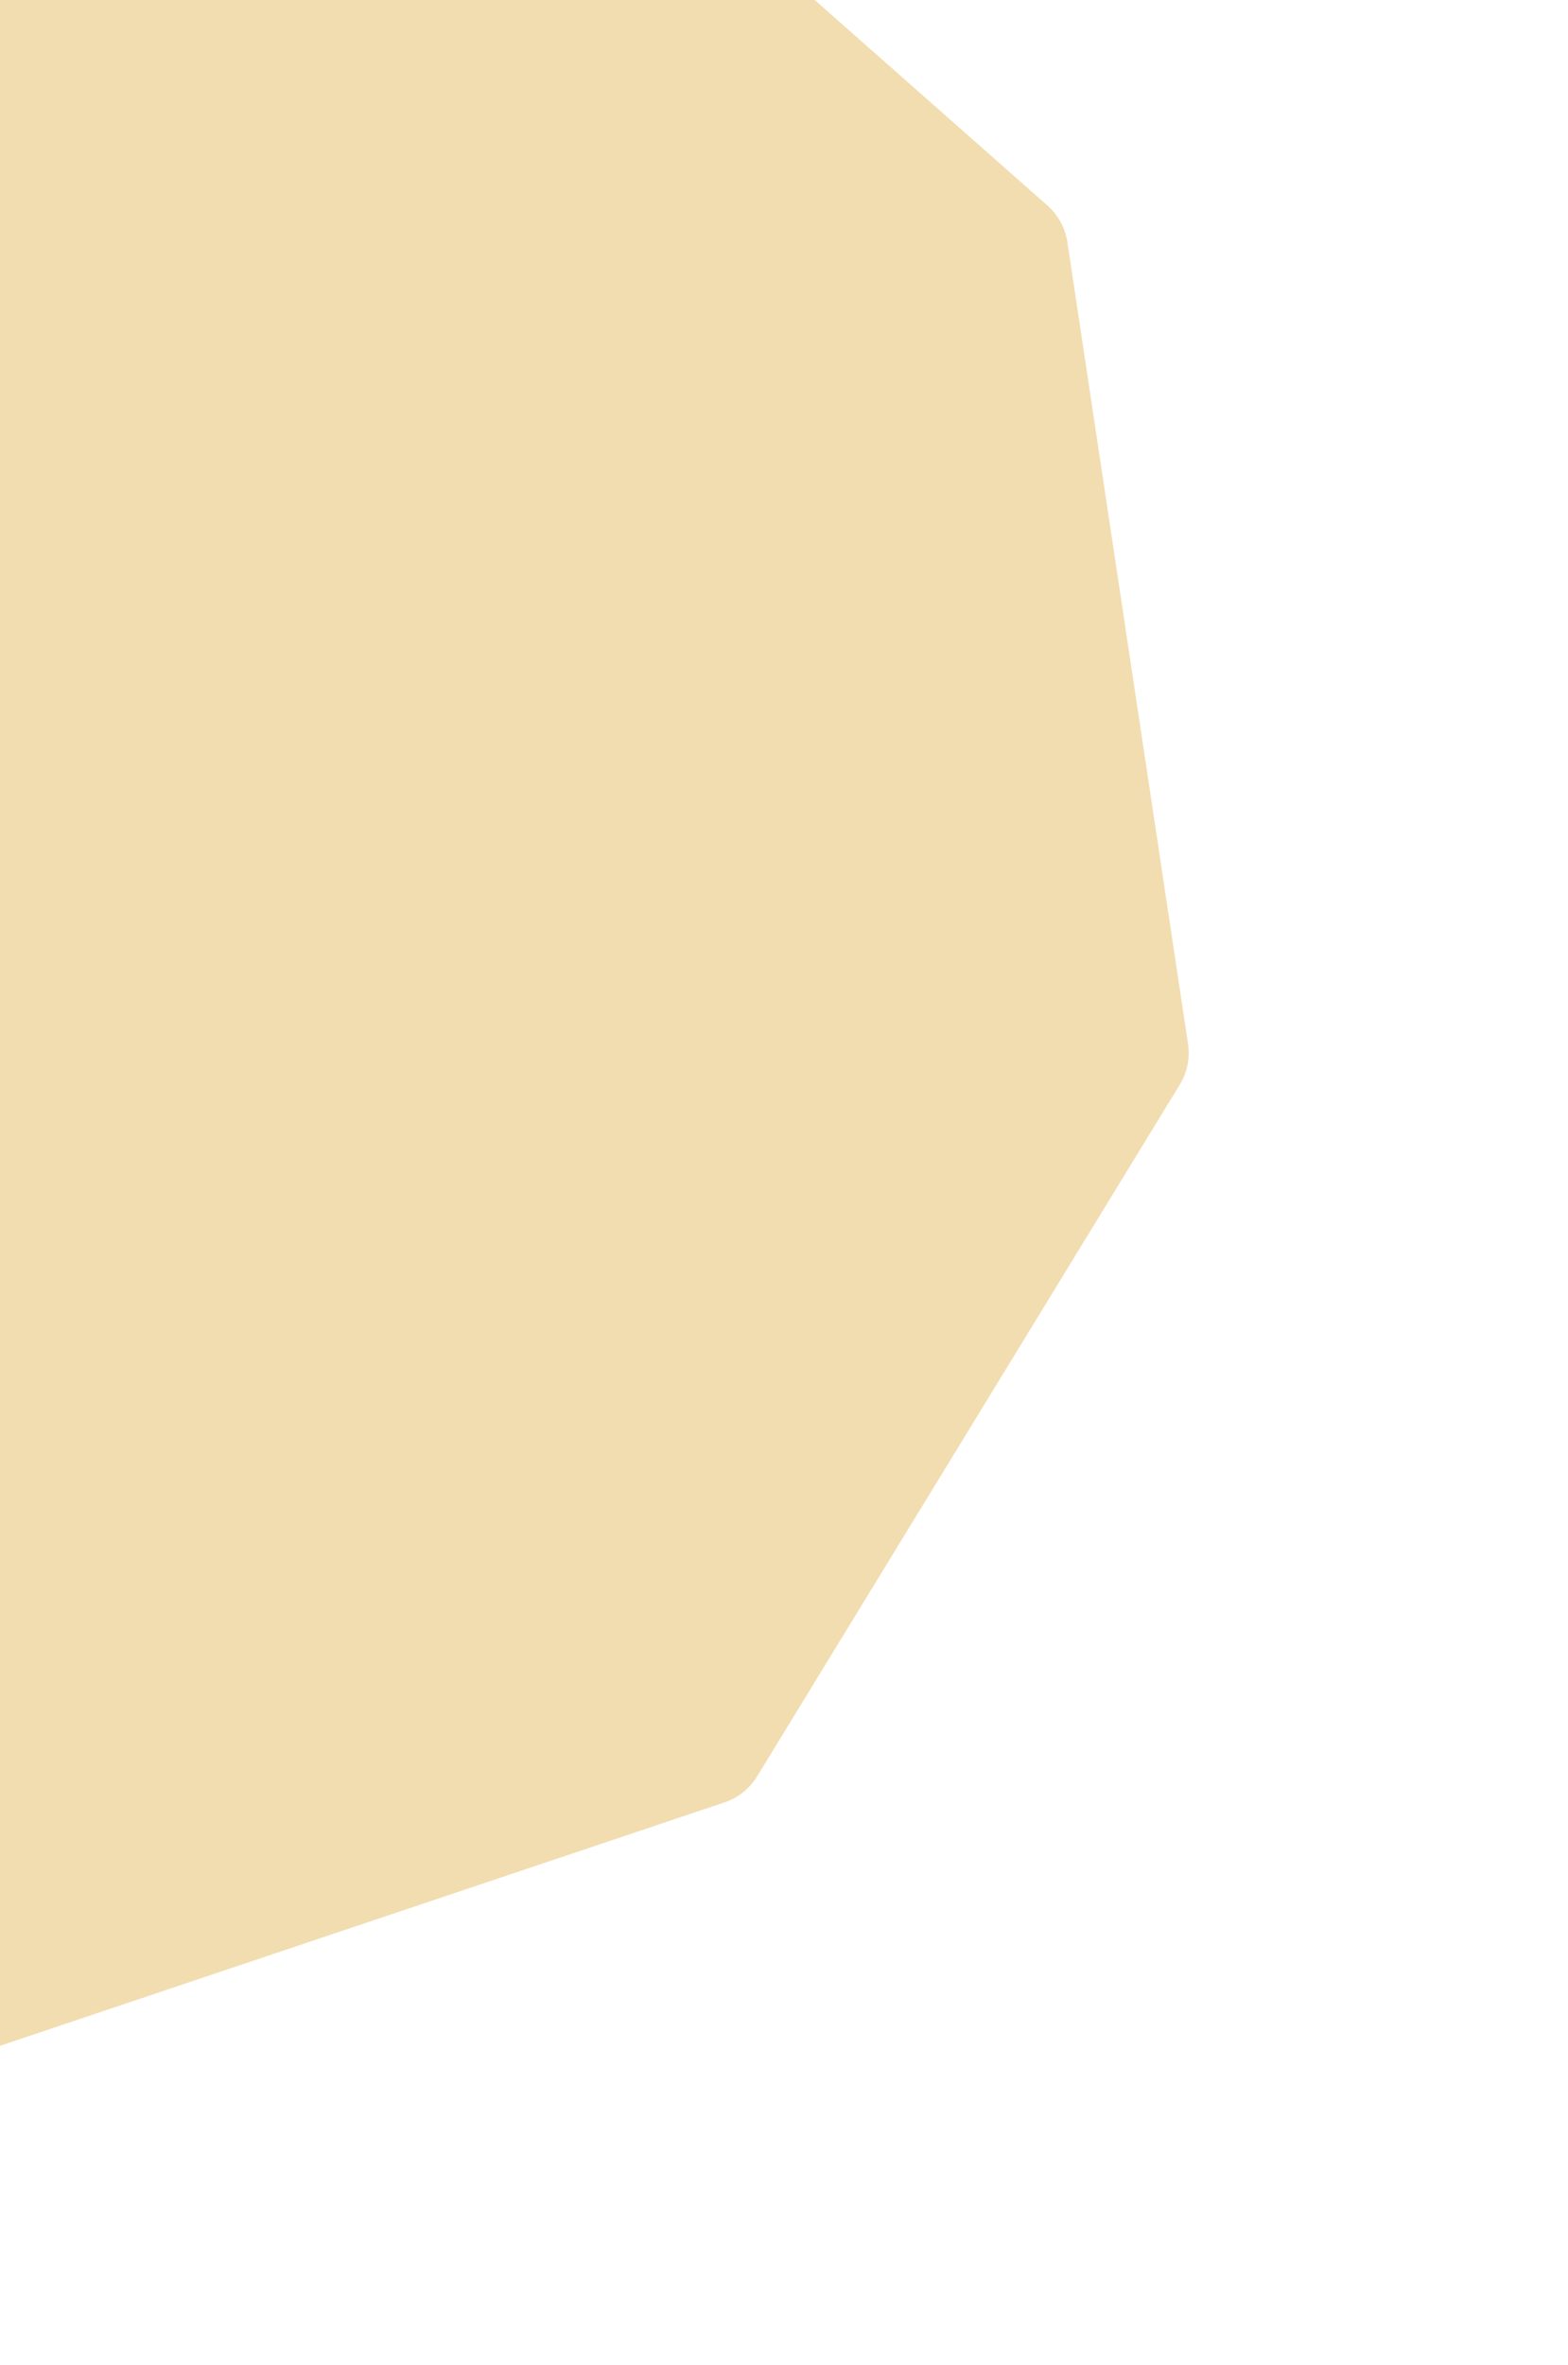 <svg width="258" height="389" viewBox="0 0 258 389" fill="none" xmlns="http://www.w3.org/2000/svg">
<path d="M66.019 -56.946C68.37 -56.886 70.624 -56.001 72.386 -54.445L172.356 33.811C174.119 35.367 175.277 37.494 175.627 39.819L195.478 171.687C195.828 174.012 195.348 176.385 194.121 178.391L124.566 292.168C123.339 294.174 121.446 295.684 119.217 296.432L-7.2 338.88C-9.429 339.629 -11.85 339.568 -14.039 338.708L-138.165 289.966C-140.354 289.107 -142.169 287.504 -143.293 285.439L-207.049 168.314C-208.173 166.249 -208.533 163.854 -208.067 161.55L-181.62 30.845C-181.154 28.541 -179.89 26.474 -178.052 25.009L-73.777 -58.117C-71.938 -59.583 -69.642 -60.353 -67.292 -60.294L66.019 -56.946Z" fill="#F2DDB0"/>
</svg>
